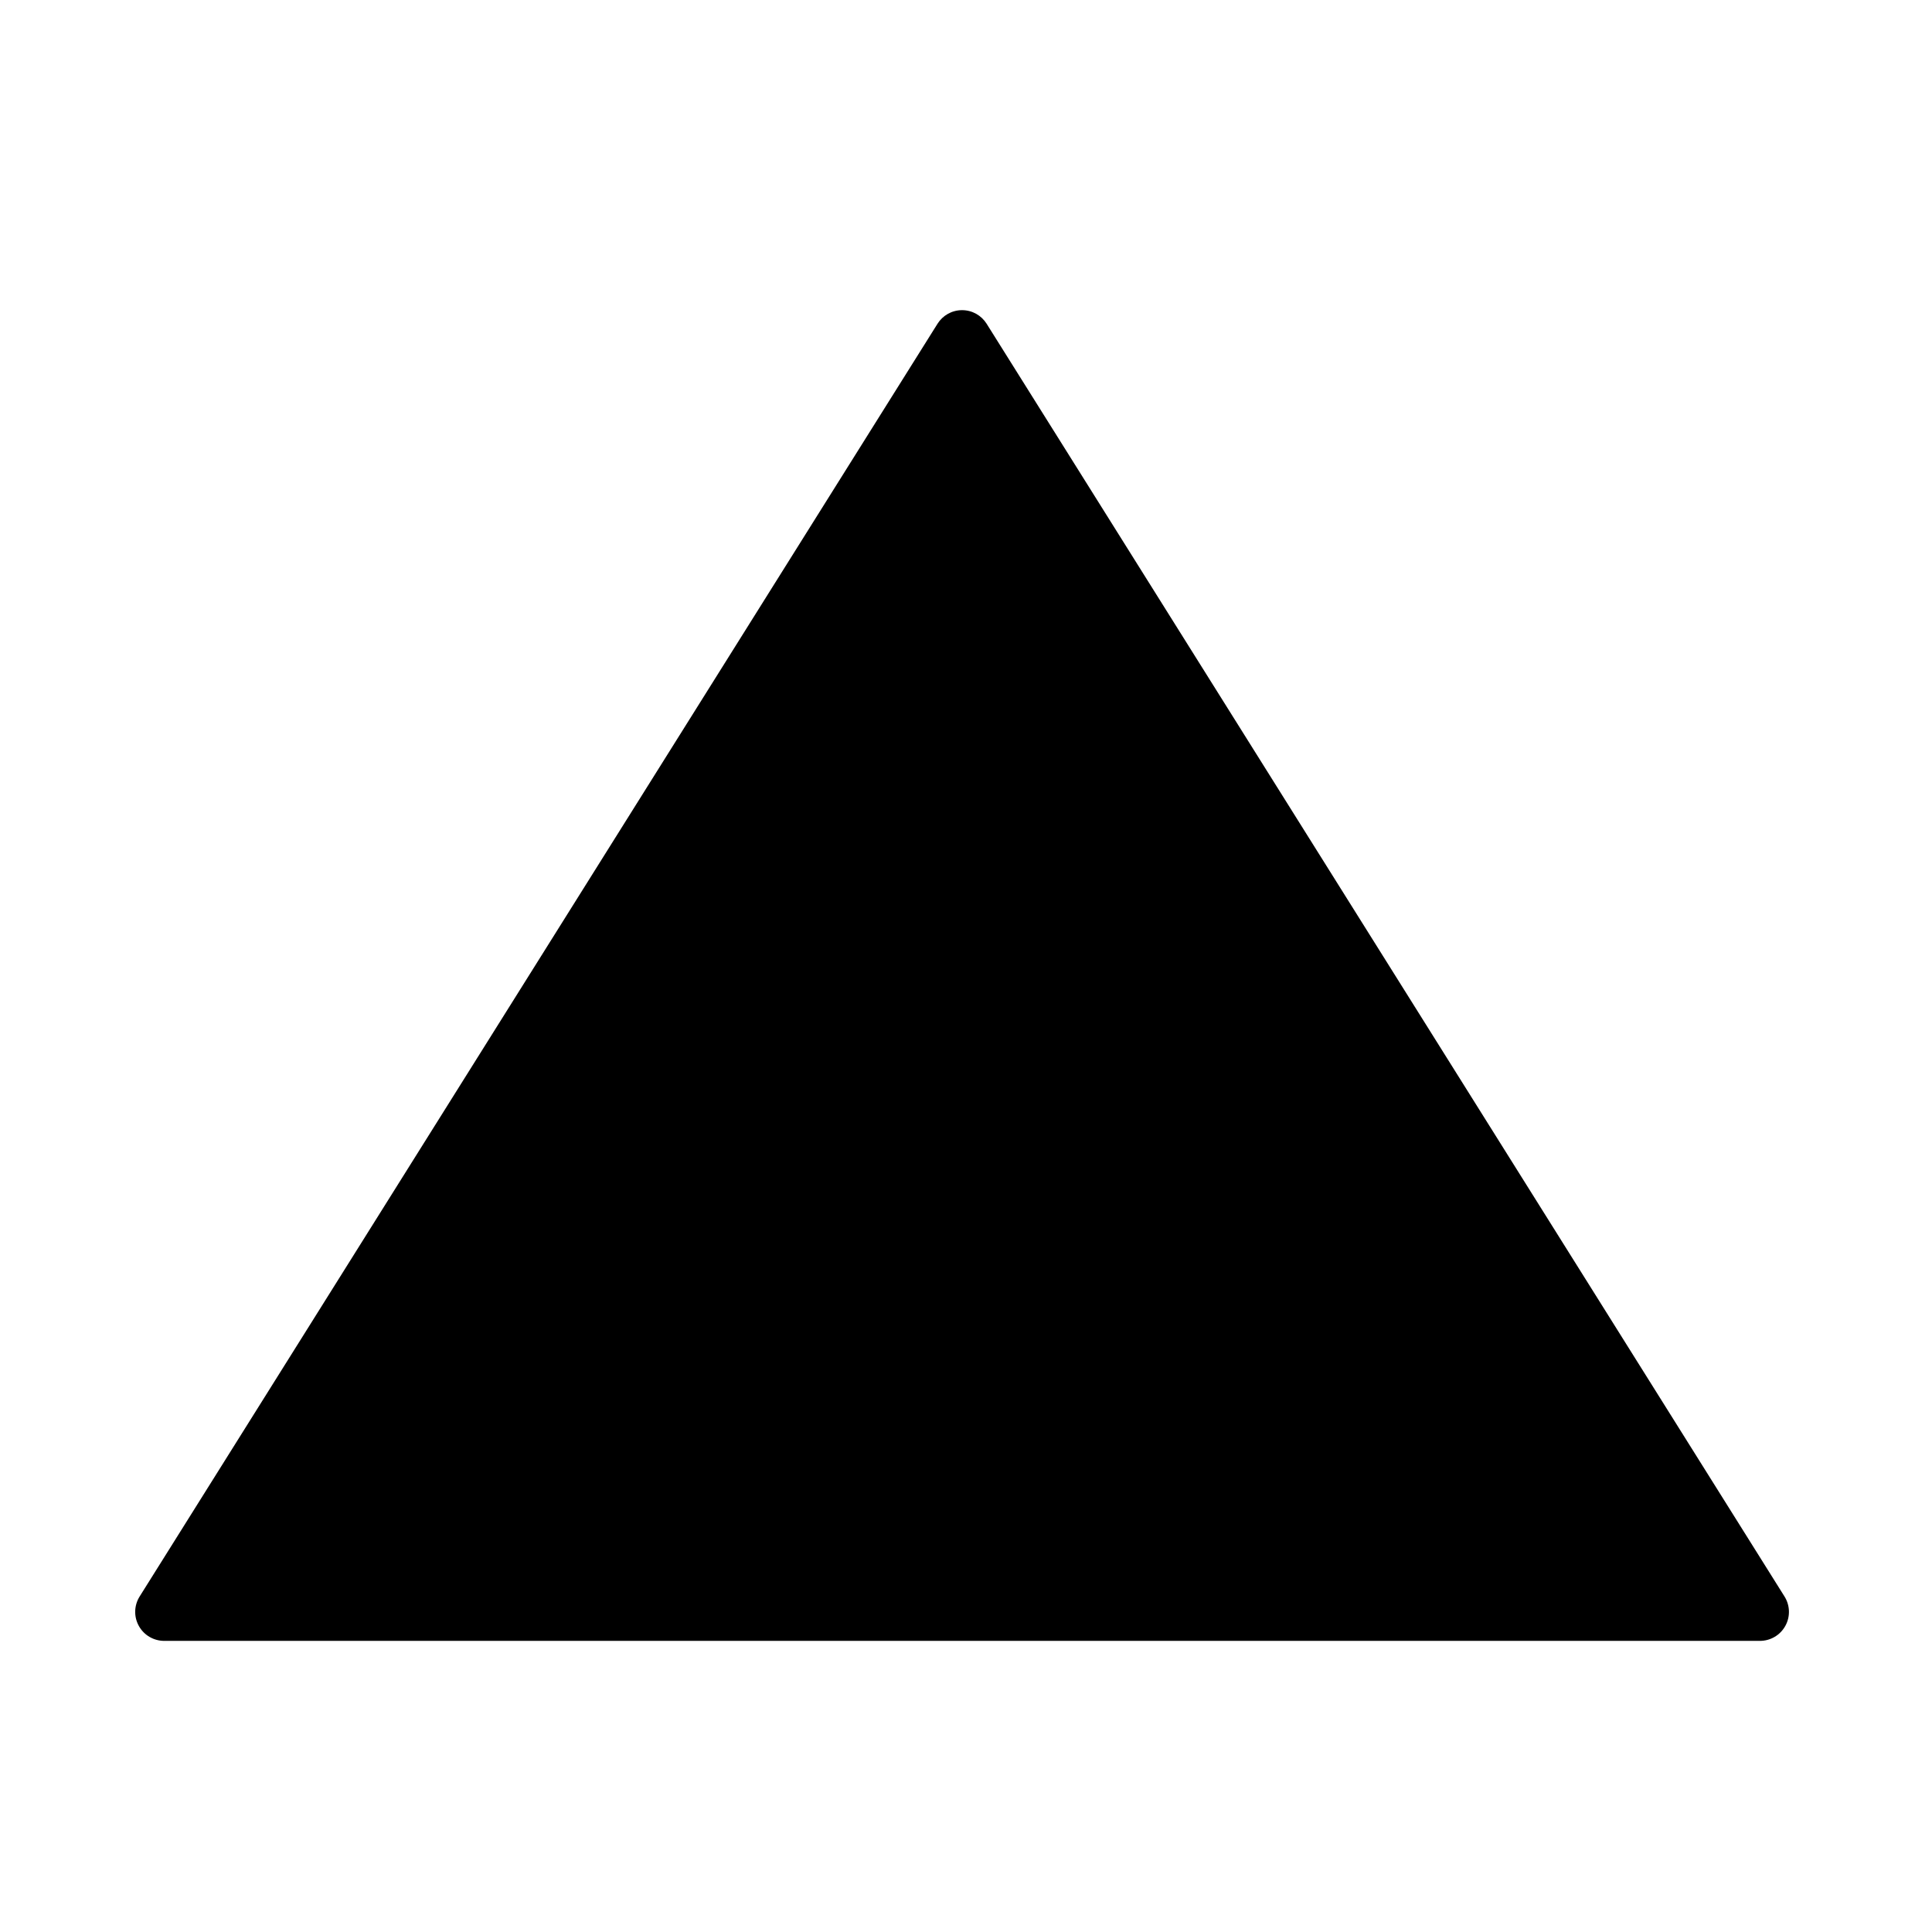 <?xml version="1.0" standalone="no"?><!DOCTYPE svg PUBLIC "-//W3C//DTD SVG 1.1//EN" "http://www.w3.org/Graphics/SVG/1.1/DTD/svg11.dtd"><svg t="1533197904747" class="icon" style="" viewBox="0 0 1024 1024" version="1.1" xmlns="http://www.w3.org/2000/svg" p-id="12106" xmlns:xlink="http://www.w3.org/1999/xlink" width="48" height="48"><defs><style type="text/css"></style></defs><path d="M87.02 869.694c-5.403 0-10.639-2.862-13.44-7.923s-2.444-11.018 0.426-15.595L496.903 171.592c2.714-4.33 7.53-7.201 13.014-7.201 5.484 0 10.301 2.873 13.014 7.2l422.896 674.585c2.87 4.577 3.225 10.534 0.426 15.595-2.801 5.061-8.038 7.923-13.44 7.923H87.021L87.02 869.694z" p-id="12107"></path></svg>
